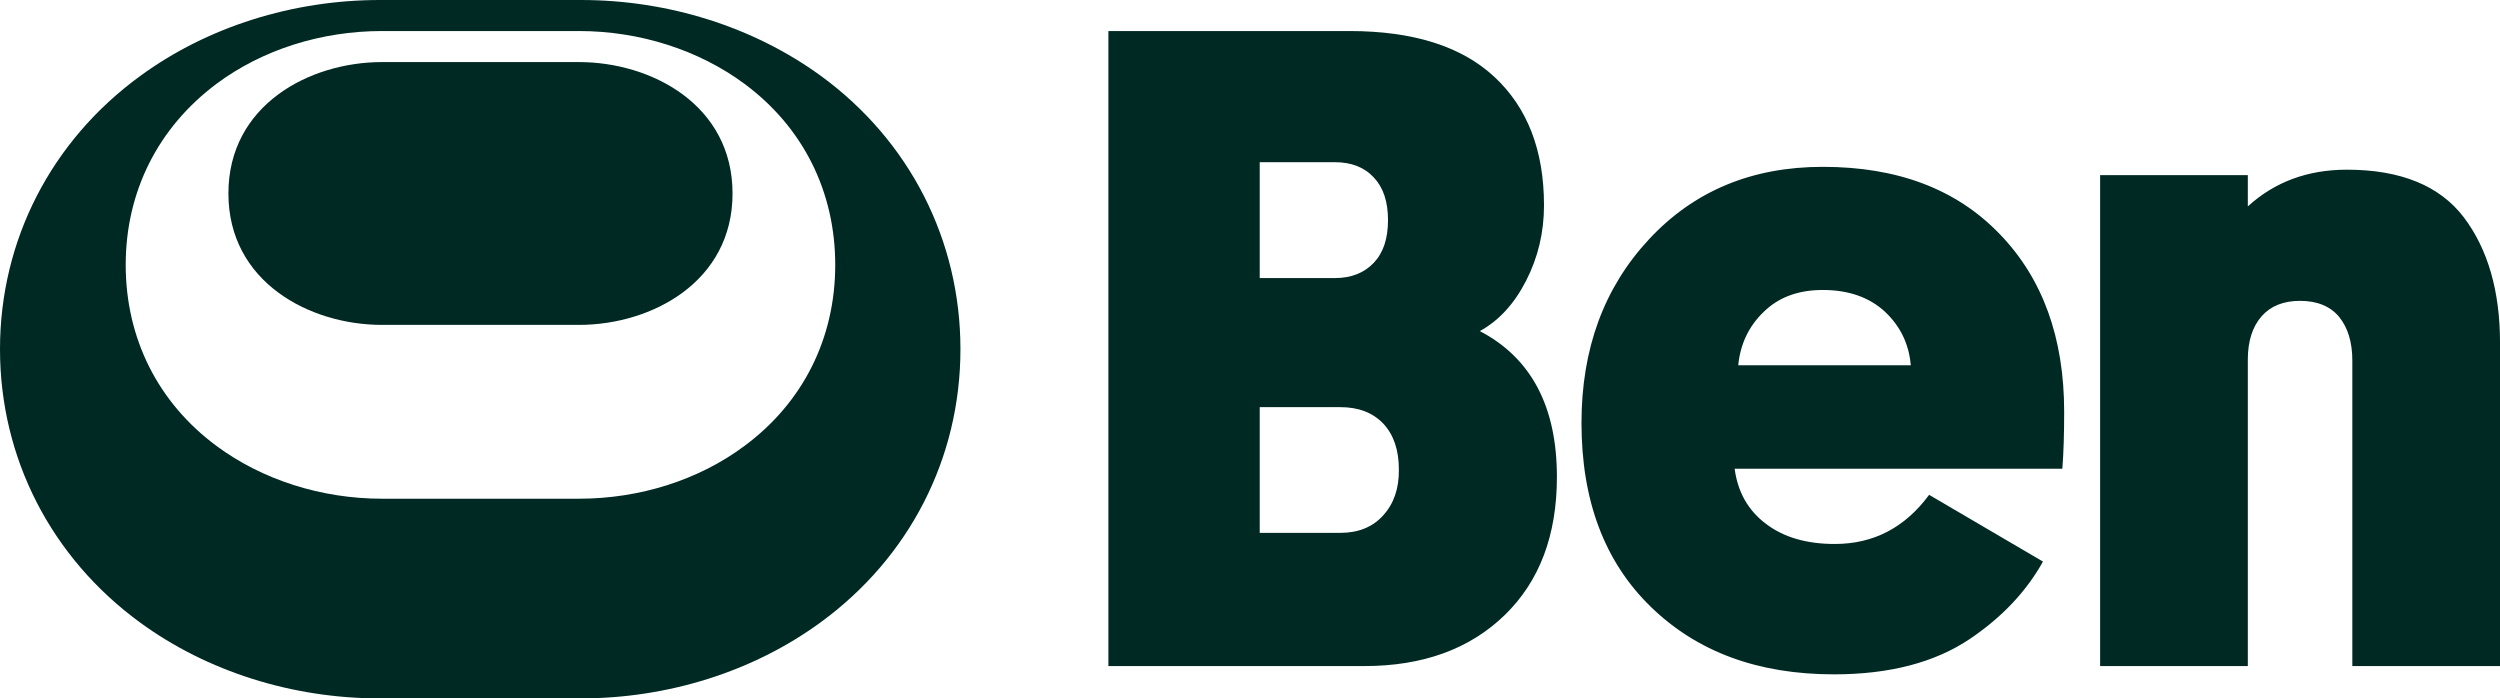 <svg xmlns:xlink="http://www.w3.org/1999/xlink" xmlns="http://www.w3.org/2000/svg" fill="none" viewBox="0 0 89.49 25">
<g clip-path="url(#clip0_5740_35754)">
<path d="M29.38 2.713C26.972 0.963 23.926 0 20.796 0H13.602C10.472 0 7.426 0.963 5.028 2.713C1.833 5.037 0 8.602 0 12.5C0 16.398 1.833 19.963 5.019 22.287C7.417 24.037 10.463 25 13.593 25H20.787C23.917 25 26.963 24.037 29.361 22.287C32.556 19.963 34.38 16.398 34.38 12.5C34.38 8.602 32.565 5.037 29.38 2.713ZM26.648 15.963C25.009 17.185 22.898 17.852 20.722 17.852H13.676C11.5 17.852 9.389 17.176 7.75 15.963C5.648 14.407 4.5 12.102 4.5 9.481C4.5 6.861 5.657 4.565 7.75 3C9.389 1.778 11.5 1.111 13.676 1.111H20.722C22.898 1.111 25.009 1.787 26.648 3C28.75 4.556 29.898 6.861 29.898 9.481C29.898 12.102 28.75 14.407 26.648 15.963Z" fill="#002924"/>
<path d="M20.722 2.222H13.676C11.074 2.222 8.176 3.759 8.176 6.926C8.176 10.092 11.074 11.63 13.676 11.63H20.722C23.324 11.63 26.222 10.092 26.222 6.926C26.222 3.759 23.324 2.222 20.722 2.222Z" fill="#002924"/>
<path d="M52.972 11.852C53.648 11.482 54.204 10.88 54.63 10.046C55.056 9.213 55.269 8.315 55.269 7.352C55.269 5.38 54.676 3.852 53.491 2.75C52.315 1.657 50.583 1.111 48.306 1.111H39.676V23.843H48.833C50.935 23.843 52.611 23.232 53.861 22.019C55.111 20.806 55.731 19.157 55.731 17.074C55.731 14.556 54.815 12.815 52.972 11.852ZM45.093 5.806H47.778C48.37 5.806 48.833 5.982 49.176 6.352C49.519 6.713 49.685 7.222 49.685 7.88C49.685 8.537 49.519 9.046 49.176 9.407C48.833 9.769 48.37 9.954 47.778 9.954H45.093V5.806ZM49.509 18.454C49.13 18.87 48.62 19.074 47.981 19.074H45.093V14.574H47.972C48.63 14.574 49.139 14.769 49.519 15.167C49.889 15.565 50.074 16.111 50.074 16.806C50.083 17.491 49.889 18.037 49.509 18.454ZM65.676 19.472C64.667 19.472 63.843 19.232 63.213 18.75C62.574 18.269 62.204 17.611 62.093 16.778H73.824C73.87 16.185 73.889 15.509 73.889 14.741C73.889 12.093 73.12 9.963 71.574 8.37C70.028 6.769 67.926 5.972 65.25 5.972C62.713 5.972 60.639 6.833 59.028 8.565C57.417 10.296 56.611 12.482 56.611 15.139C56.611 17.917 57.435 20.111 59.093 21.722C60.75 23.333 62.926 24.139 65.648 24.139C67.639 24.139 69.269 23.713 70.528 22.861C71.676 22.083 72.537 21.167 73.13 20.102L69.055 17.713C68.194 18.88 67.074 19.472 65.676 19.472ZM63.13 11.167C63.667 10.639 64.37 10.38 65.25 10.38C66.167 10.38 66.907 10.639 67.463 11.148C68.019 11.667 68.333 12.306 68.398 13.074H62.222C62.296 12.324 62.593 11.685 63.13 11.167ZM89.491 12.278V23.843H84.204V12.907C84.204 12.25 84.046 11.732 83.731 11.343C83.417 10.963 82.944 10.769 82.333 10.769C81.741 10.769 81.278 10.954 80.954 11.324C80.63 11.694 80.463 12.213 80.463 12.87V23.843H75.176V6.269H80.463V7.389C81.426 6.509 82.611 6.074 84.009 6.074C85.935 6.074 87.333 6.648 88.194 7.778C89.055 8.917 89.491 10.417 89.491 12.278Z" fill="#002924"/>
</g>
<defs>
<clipPath id="clip0_5740_35754">
<rect width="89.491" height="25" fill="white"/>
</clipPath>
</defs>
</svg>